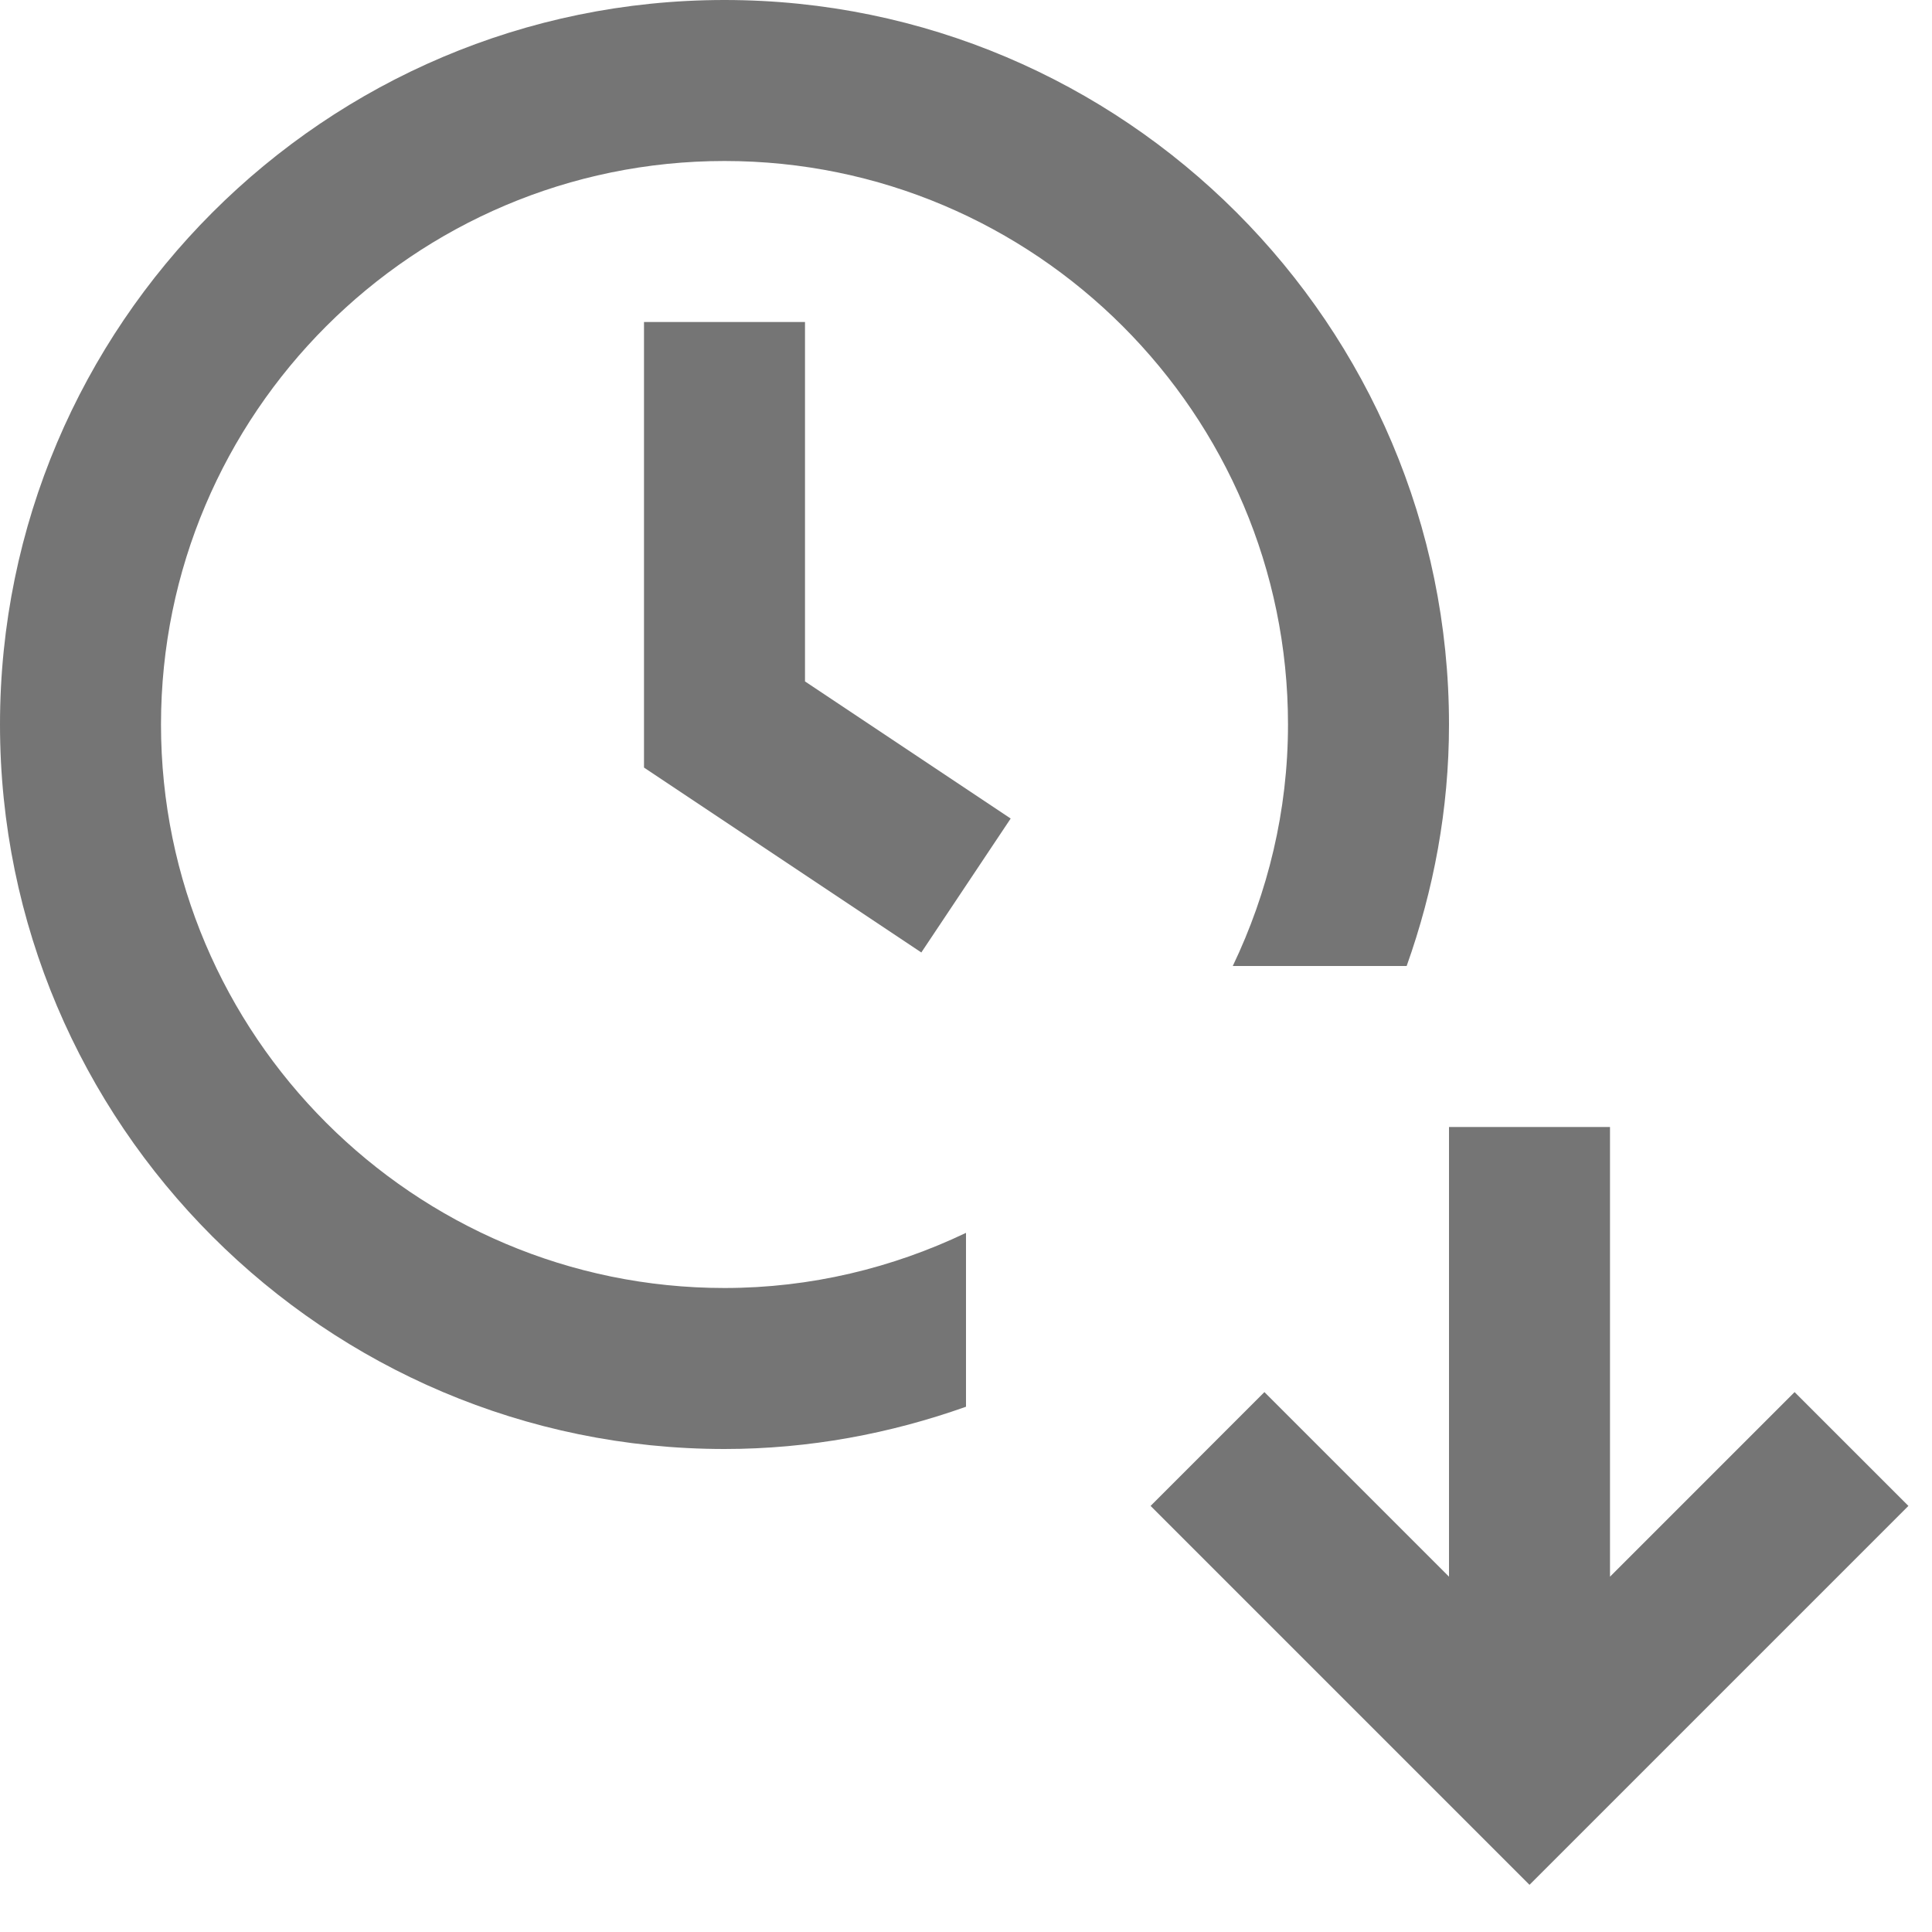 <?xml version="1.0" encoding="iso-8859-1"?>
<!-- Generator: Adobe Illustrator 16.0.0, SVG Export Plug-In . SVG Version: 6.00 Build 0)  -->
<!DOCTYPE svg PUBLIC "-//W3C//DTD SVG 1.1//EN" "http://www.w3.org/Graphics/SVG/1.1/DTD/svg11.dtd">
<svg version="1.1" xmlns="http://www.w3.org/2000/svg" xmlns:xlink="http://www.w3.org/1999/xlink" x="0px" y="0px" width="24px"
	 height="24px" viewBox="0 0 24 24" style="enable-background:new 0 0 24 24;" xml:space="preserve">
<g id="Frame_-_24px">
	<rect style="fill:none;" width="24" height="24"/>
</g>
<g id="Line_Icons">
	<g>
		<polygon style="fill:#757575;" points="8,4 8,9.535 11.445,11.832 12.555,10.168 10,8.465 10,4 		"/>
		<path style="fill:#757575;" d="M15.314,12h2.16C17.809,11.06,18,10.053,18,9c0-4.962-4.037-9-9-9S0,4.038,0,9s4.038,9,9,9
			c1.053,0,2.06-0.191,3-0.525v-2.16C11.089,15.75,10.074,16,9,16c-3.86,0-7-3.14-7-7c0-3.86,3.14-7,7-7c3.859,0,7,3.14,7,7
			C16,10.075,15.749,11.09,15.314,12z"/>
		<polygon style="fill:#757575;" points="22.293,17.293 20,19.586 20,14 18,14 18,19.586 15.707,17.293 14.293,18.707 19,23.414 
			23.707,18.707 		"/>
	</g>
</g>
</svg>
